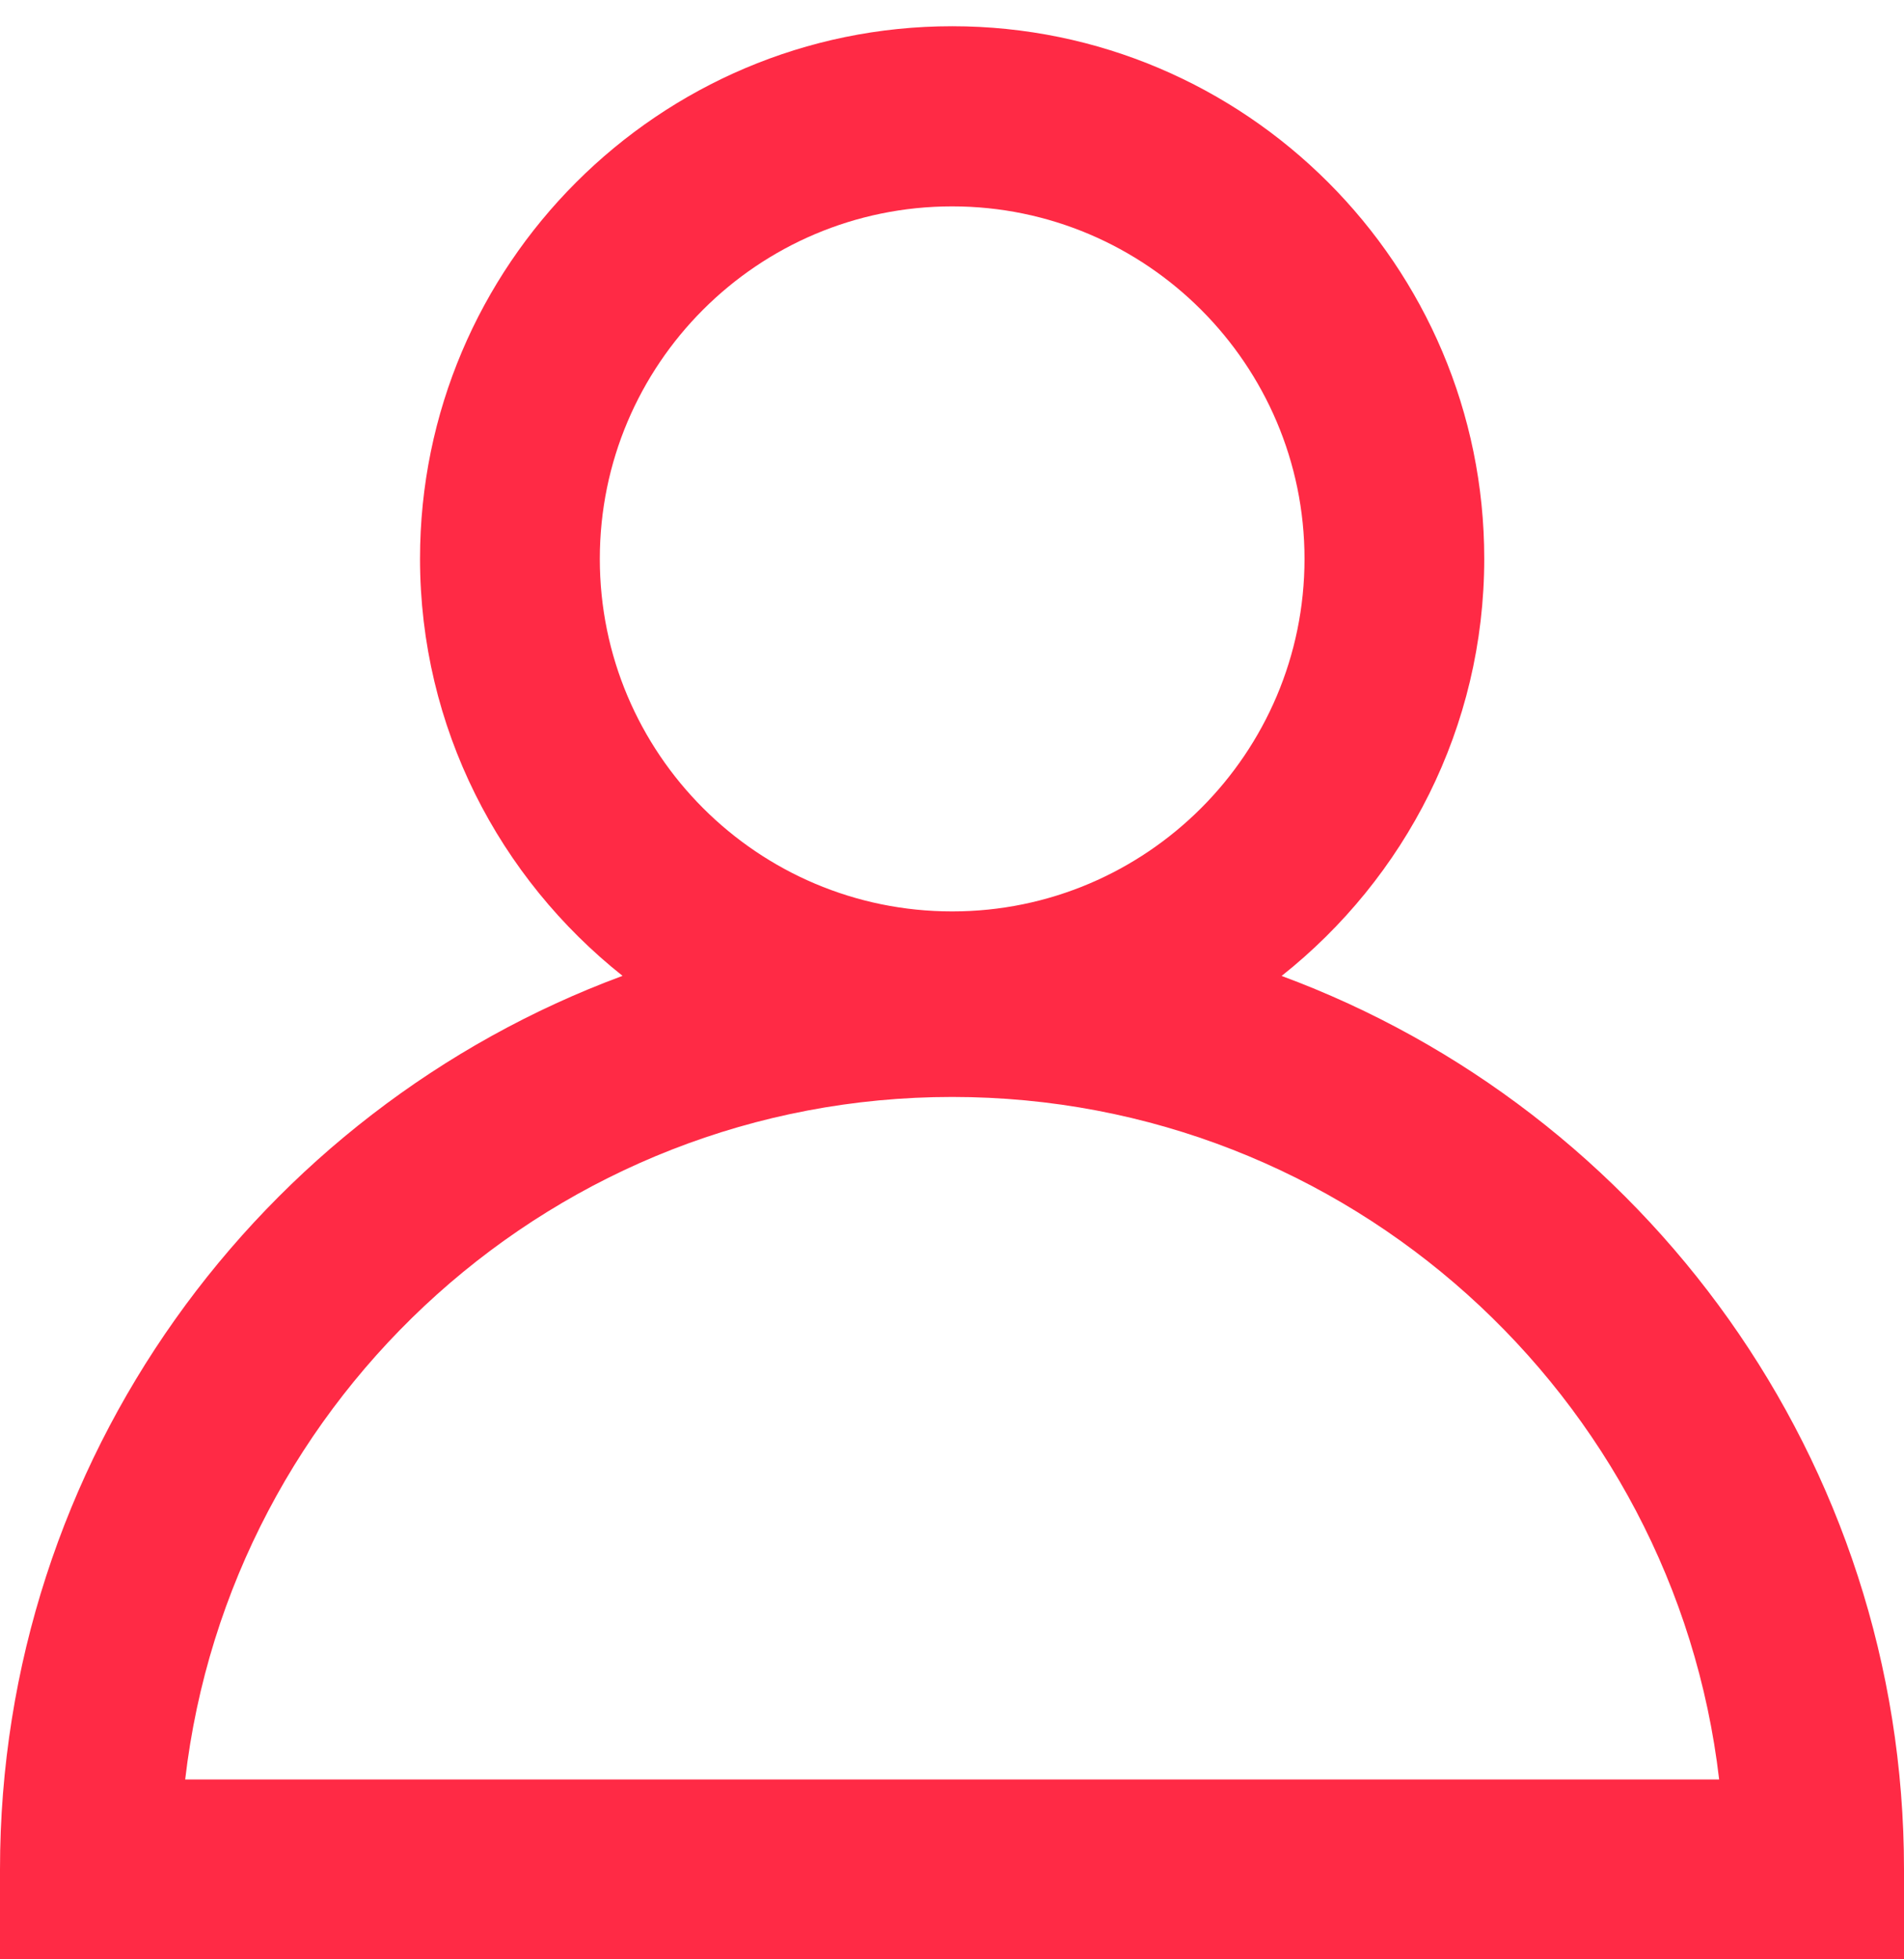 <svg width="35" height="36" viewBox="0 0 35 36" fill="none" xmlns="http://www.w3.org/2000/svg">
<path d="M23.561 17.93C25.825 16.134 27.284 13.37 27.284 10.264C27.284 4.872 22.895 0.482 17.503 0.482C12.111 0.482 7.721 4.872 7.721 10.264C7.721 13.37 9.181 16.134 11.444 17.93C4.769 20.397 0 26.825 0 34.348V36H35V34.348C35 26.825 30.23 20.397 23.555 17.93H23.561ZM17.503 3.792C21.072 3.792 23.98 6.7 23.98 10.269C23.98 13.838 21.077 16.746 17.503 16.746C13.928 16.746 11.026 13.843 11.026 10.269C11.026 6.695 13.928 3.792 17.503 3.792ZM3.404 32.696C4.224 25.646 10.233 20.155 17.503 20.155C24.773 20.155 30.781 25.646 31.602 32.696H3.404Z" fill="#FF2A45"/>
</svg>
